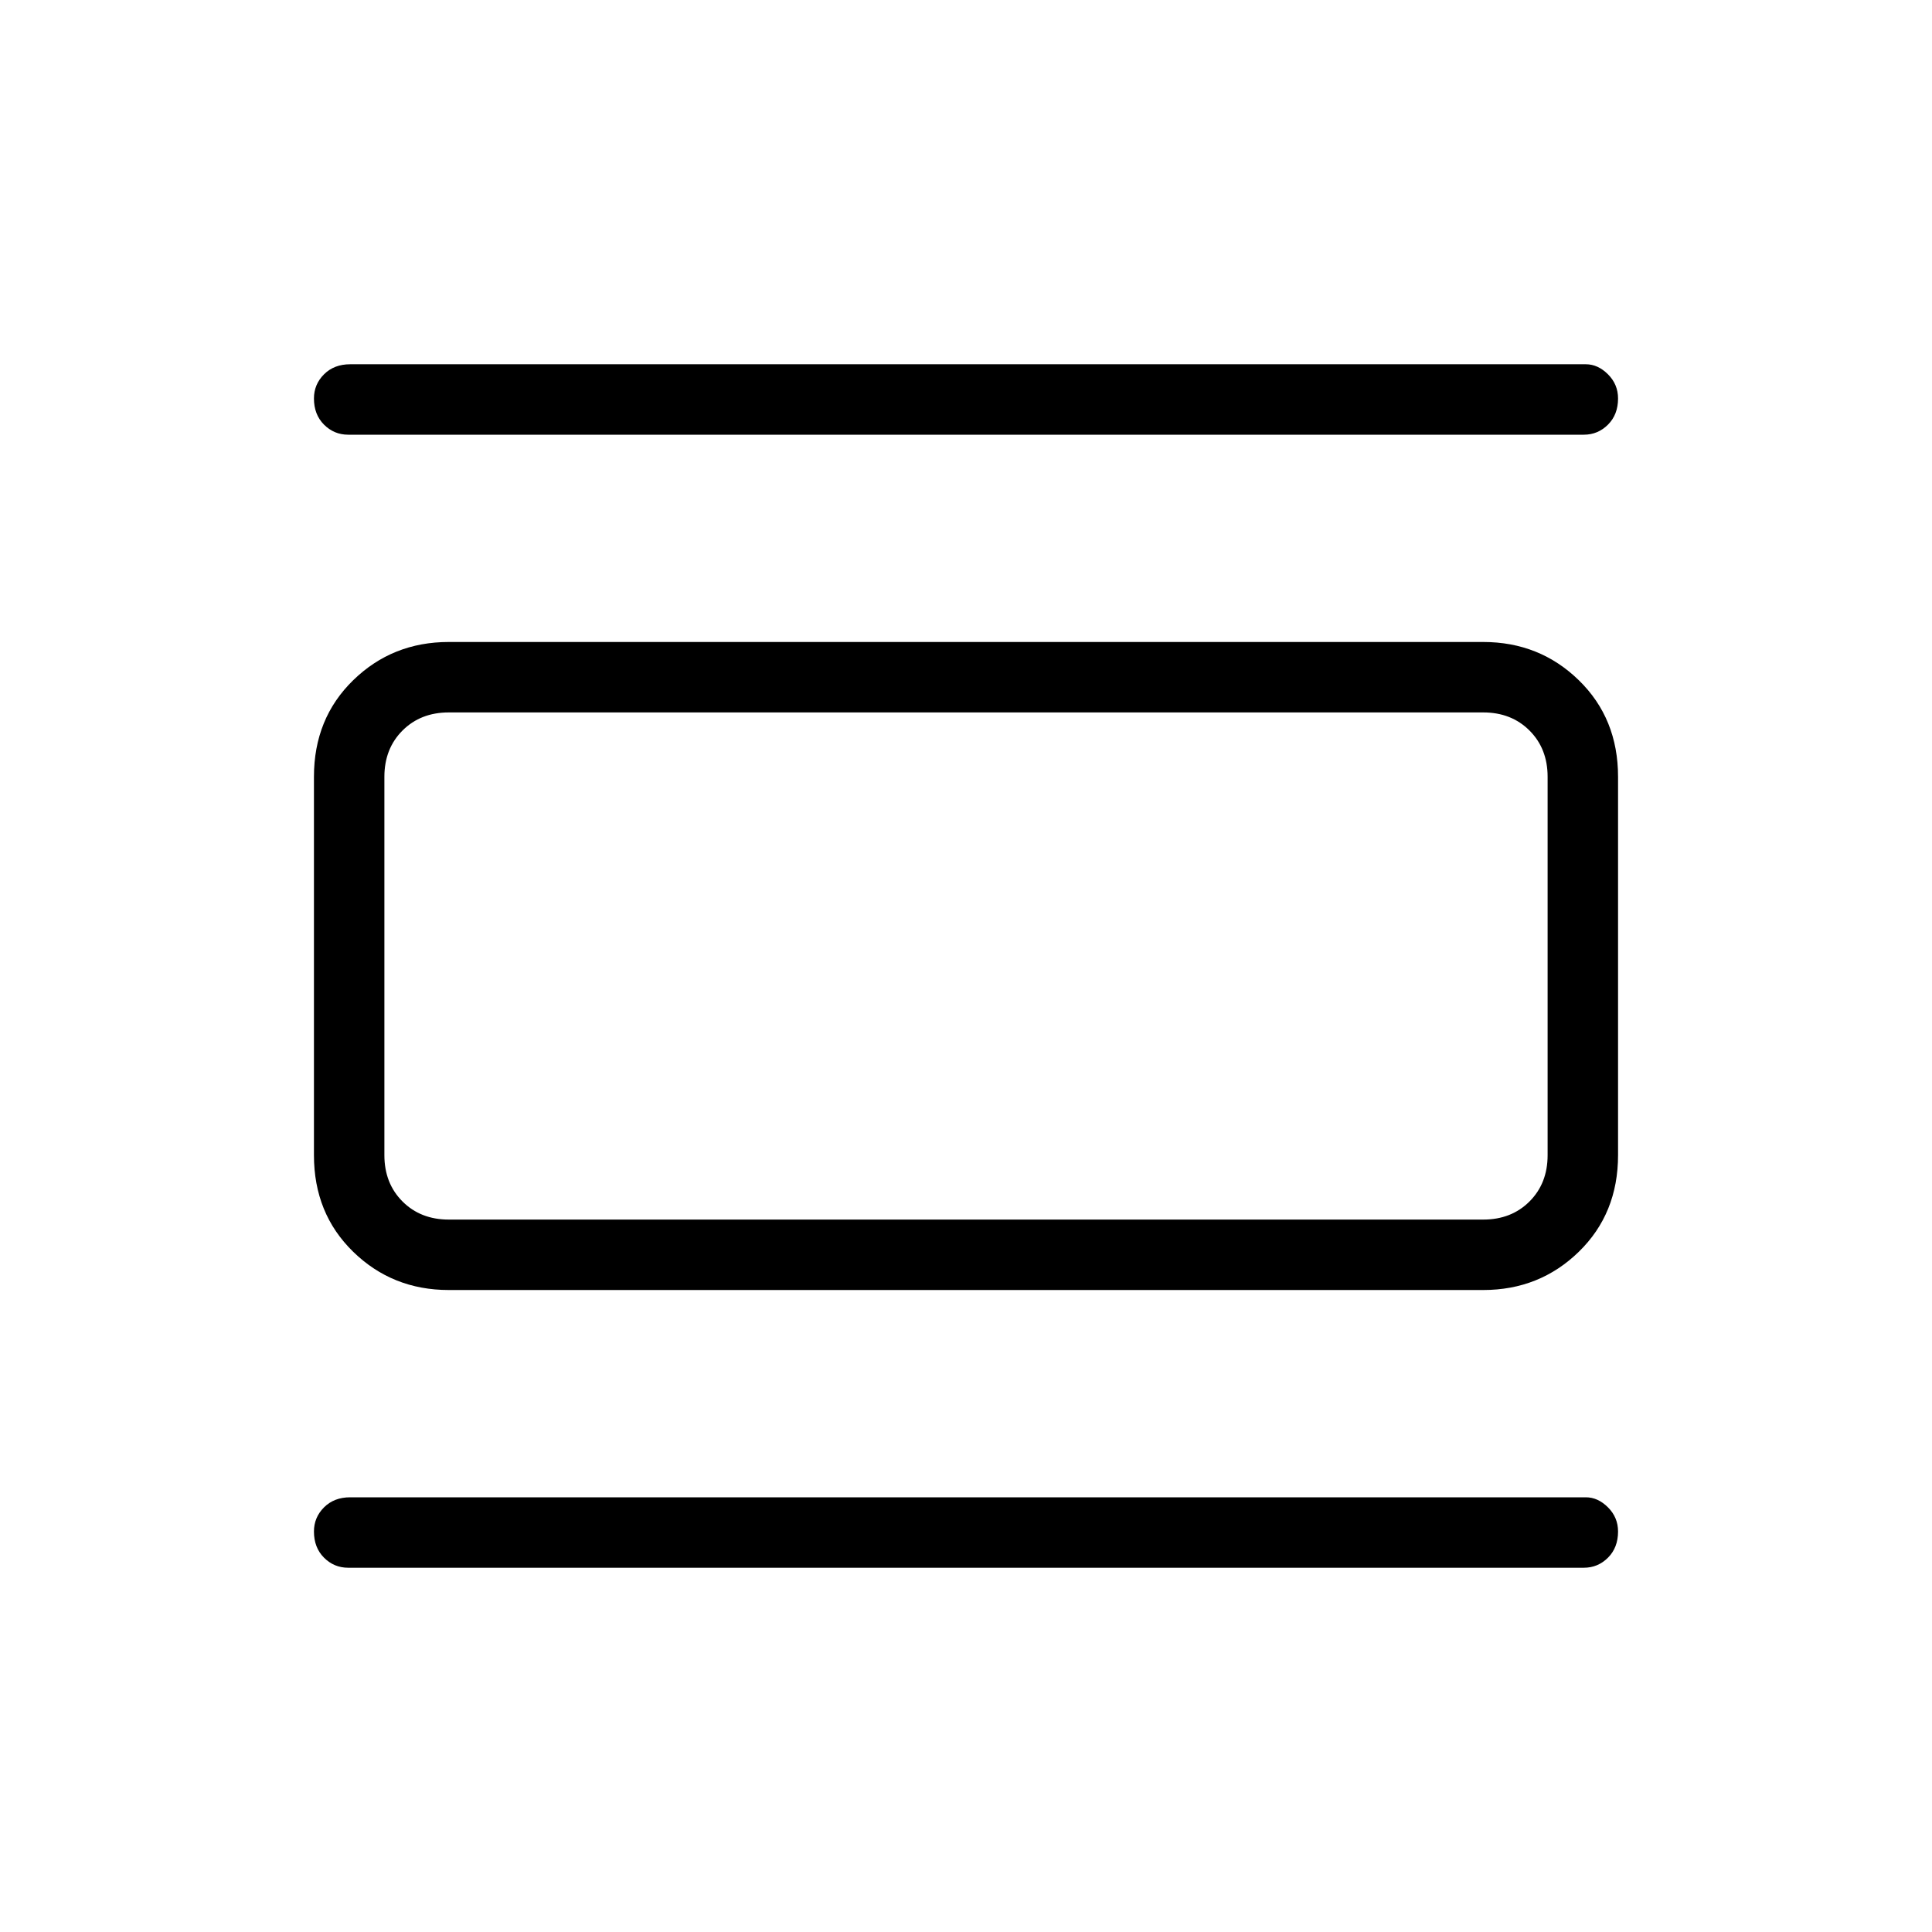 <svg xmlns="http://www.w3.org/2000/svg" height="48" width="48"><path d="M11.15 32.05Q9.75 32.05 8.775 31.1Q7.8 30.15 7.8 28.7V19.3Q7.8 17.85 8.775 16.9Q9.75 15.95 11.15 15.95H36.85Q38.25 15.95 39.225 16.9Q40.2 17.85 40.2 19.3V28.7Q40.2 30.15 39.225 31.1Q38.25 32.05 36.85 32.05ZM11.15 30.3H36.85Q37.55 30.3 38 29.85Q38.45 29.4 38.45 28.7V19.3Q38.45 18.6 38 18.15Q37.55 17.7 36.85 17.7H11.15Q10.45 17.7 10 18.15Q9.55 18.6 9.55 19.3V28.7Q9.55 29.4 10 29.85Q10.45 30.3 11.15 30.3ZM8.65 10.8Q8.3 10.8 8.05 10.55Q7.8 10.3 7.8 9.9Q7.8 9.55 8.05 9.3Q8.3 9.05 8.7 9.05H39.4Q39.7 9.05 39.95 9.3Q40.2 9.55 40.2 9.9Q40.2 10.3 39.95 10.55Q39.7 10.8 39.35 10.8ZM8.65 38.95Q8.3 38.95 8.05 38.7Q7.8 38.45 7.8 38.05Q7.8 37.7 8.05 37.45Q8.3 37.2 8.7 37.2H39.4Q39.7 37.2 39.95 37.45Q40.2 37.7 40.2 38.05Q40.2 38.45 39.95 38.7Q39.7 38.95 39.35 38.95ZM9.55 17.7H11.15Q10.45 17.7 10 18.15Q9.55 18.6 9.55 19.3V28.7Q9.55 29.4 10 29.85Q10.45 30.3 11.15 30.3H9.55Q9.55 30.3 9.55 29.85Q9.55 29.4 9.55 28.7V19.3Q9.55 18.6 9.55 18.15Q9.55 17.7 9.55 17.7Z"/></svg>